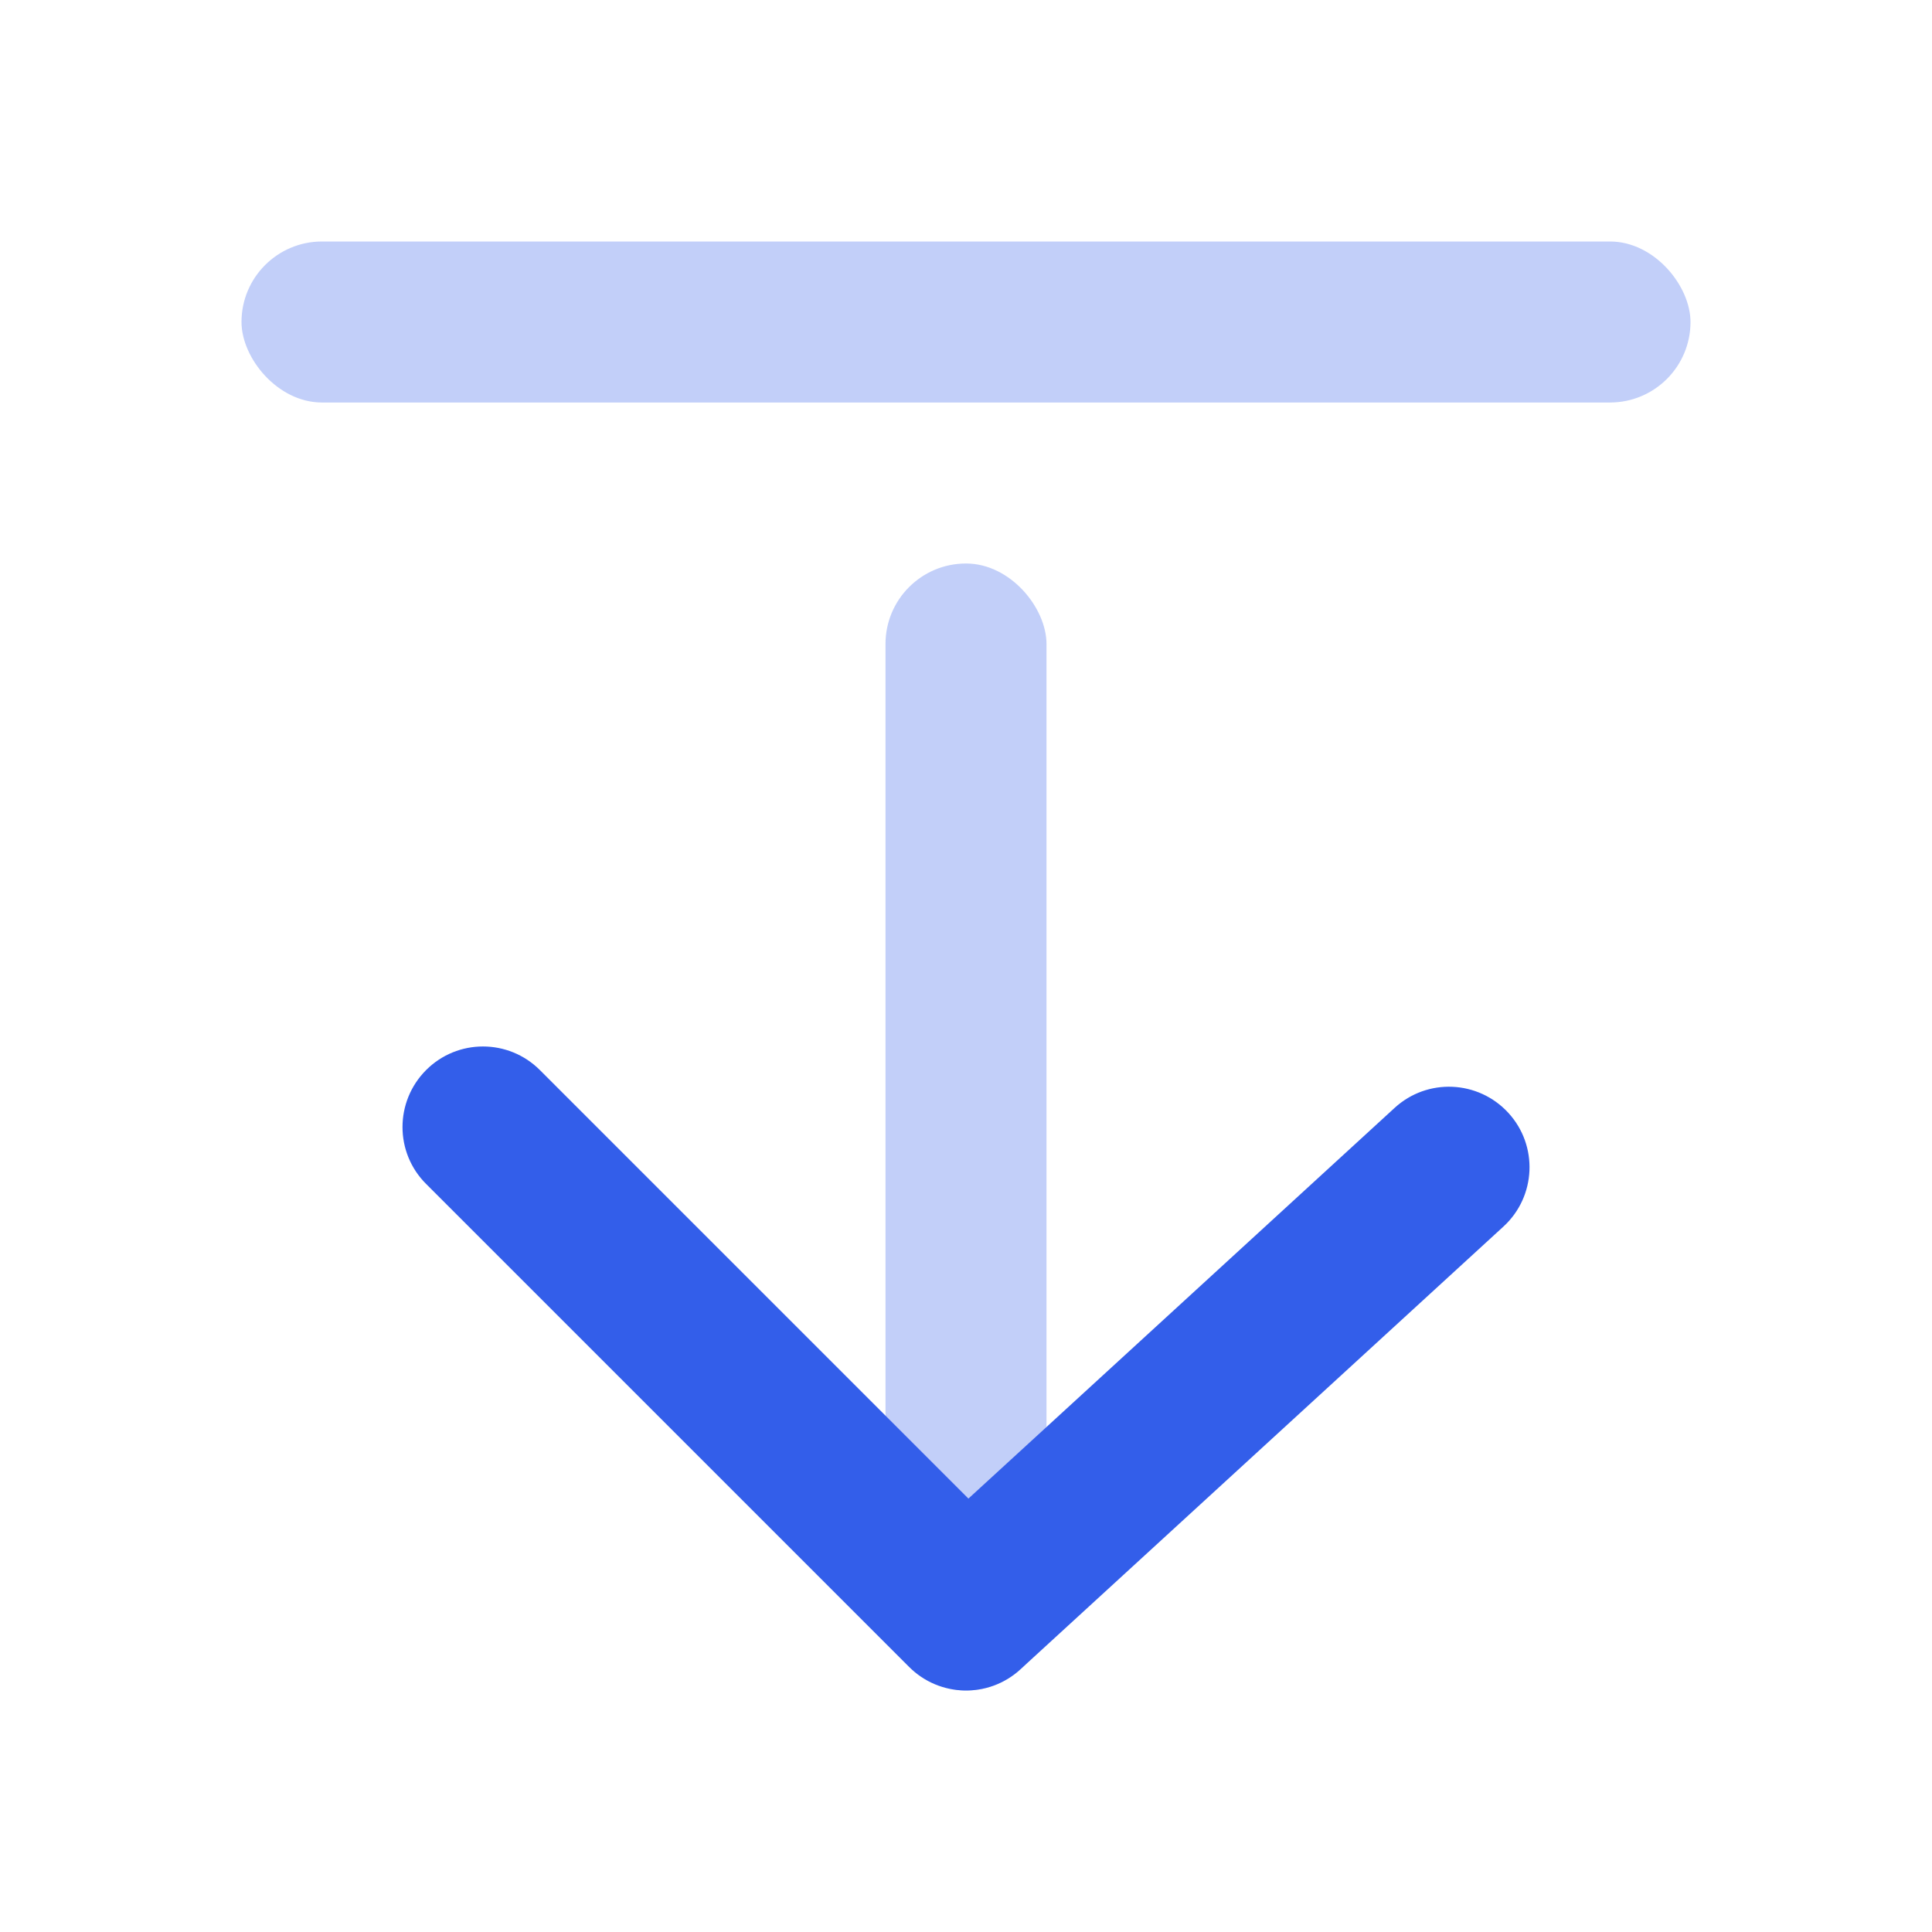 <svg height="24" viewBox="0 0 24 24" width="24" xmlns="http://www.w3.org/2000/svg"><g fill="none" fill-rule="evenodd"><path d="m0 0h24v24h-24z"/><g fill="#335eea"><rect height="14" opacity=".3" rx="1" width="2" x="11" y="7"/><path d="m6.707 20.707c-.391.391-1.024.391-1.414 0s-.391-1.024 0-1.414l6-6c.379-.379.988-.392 1.383-.03l6 5.5c.407.373.435 1.006.061 1.413s-1.006.435-1.413.061l-5.294-4.853z" transform="matrix(1 0 0 -1 0 34)"/><rect height="2" opacity=".3" rx="1" width="18" x="3" y="3"/></g></g></svg>